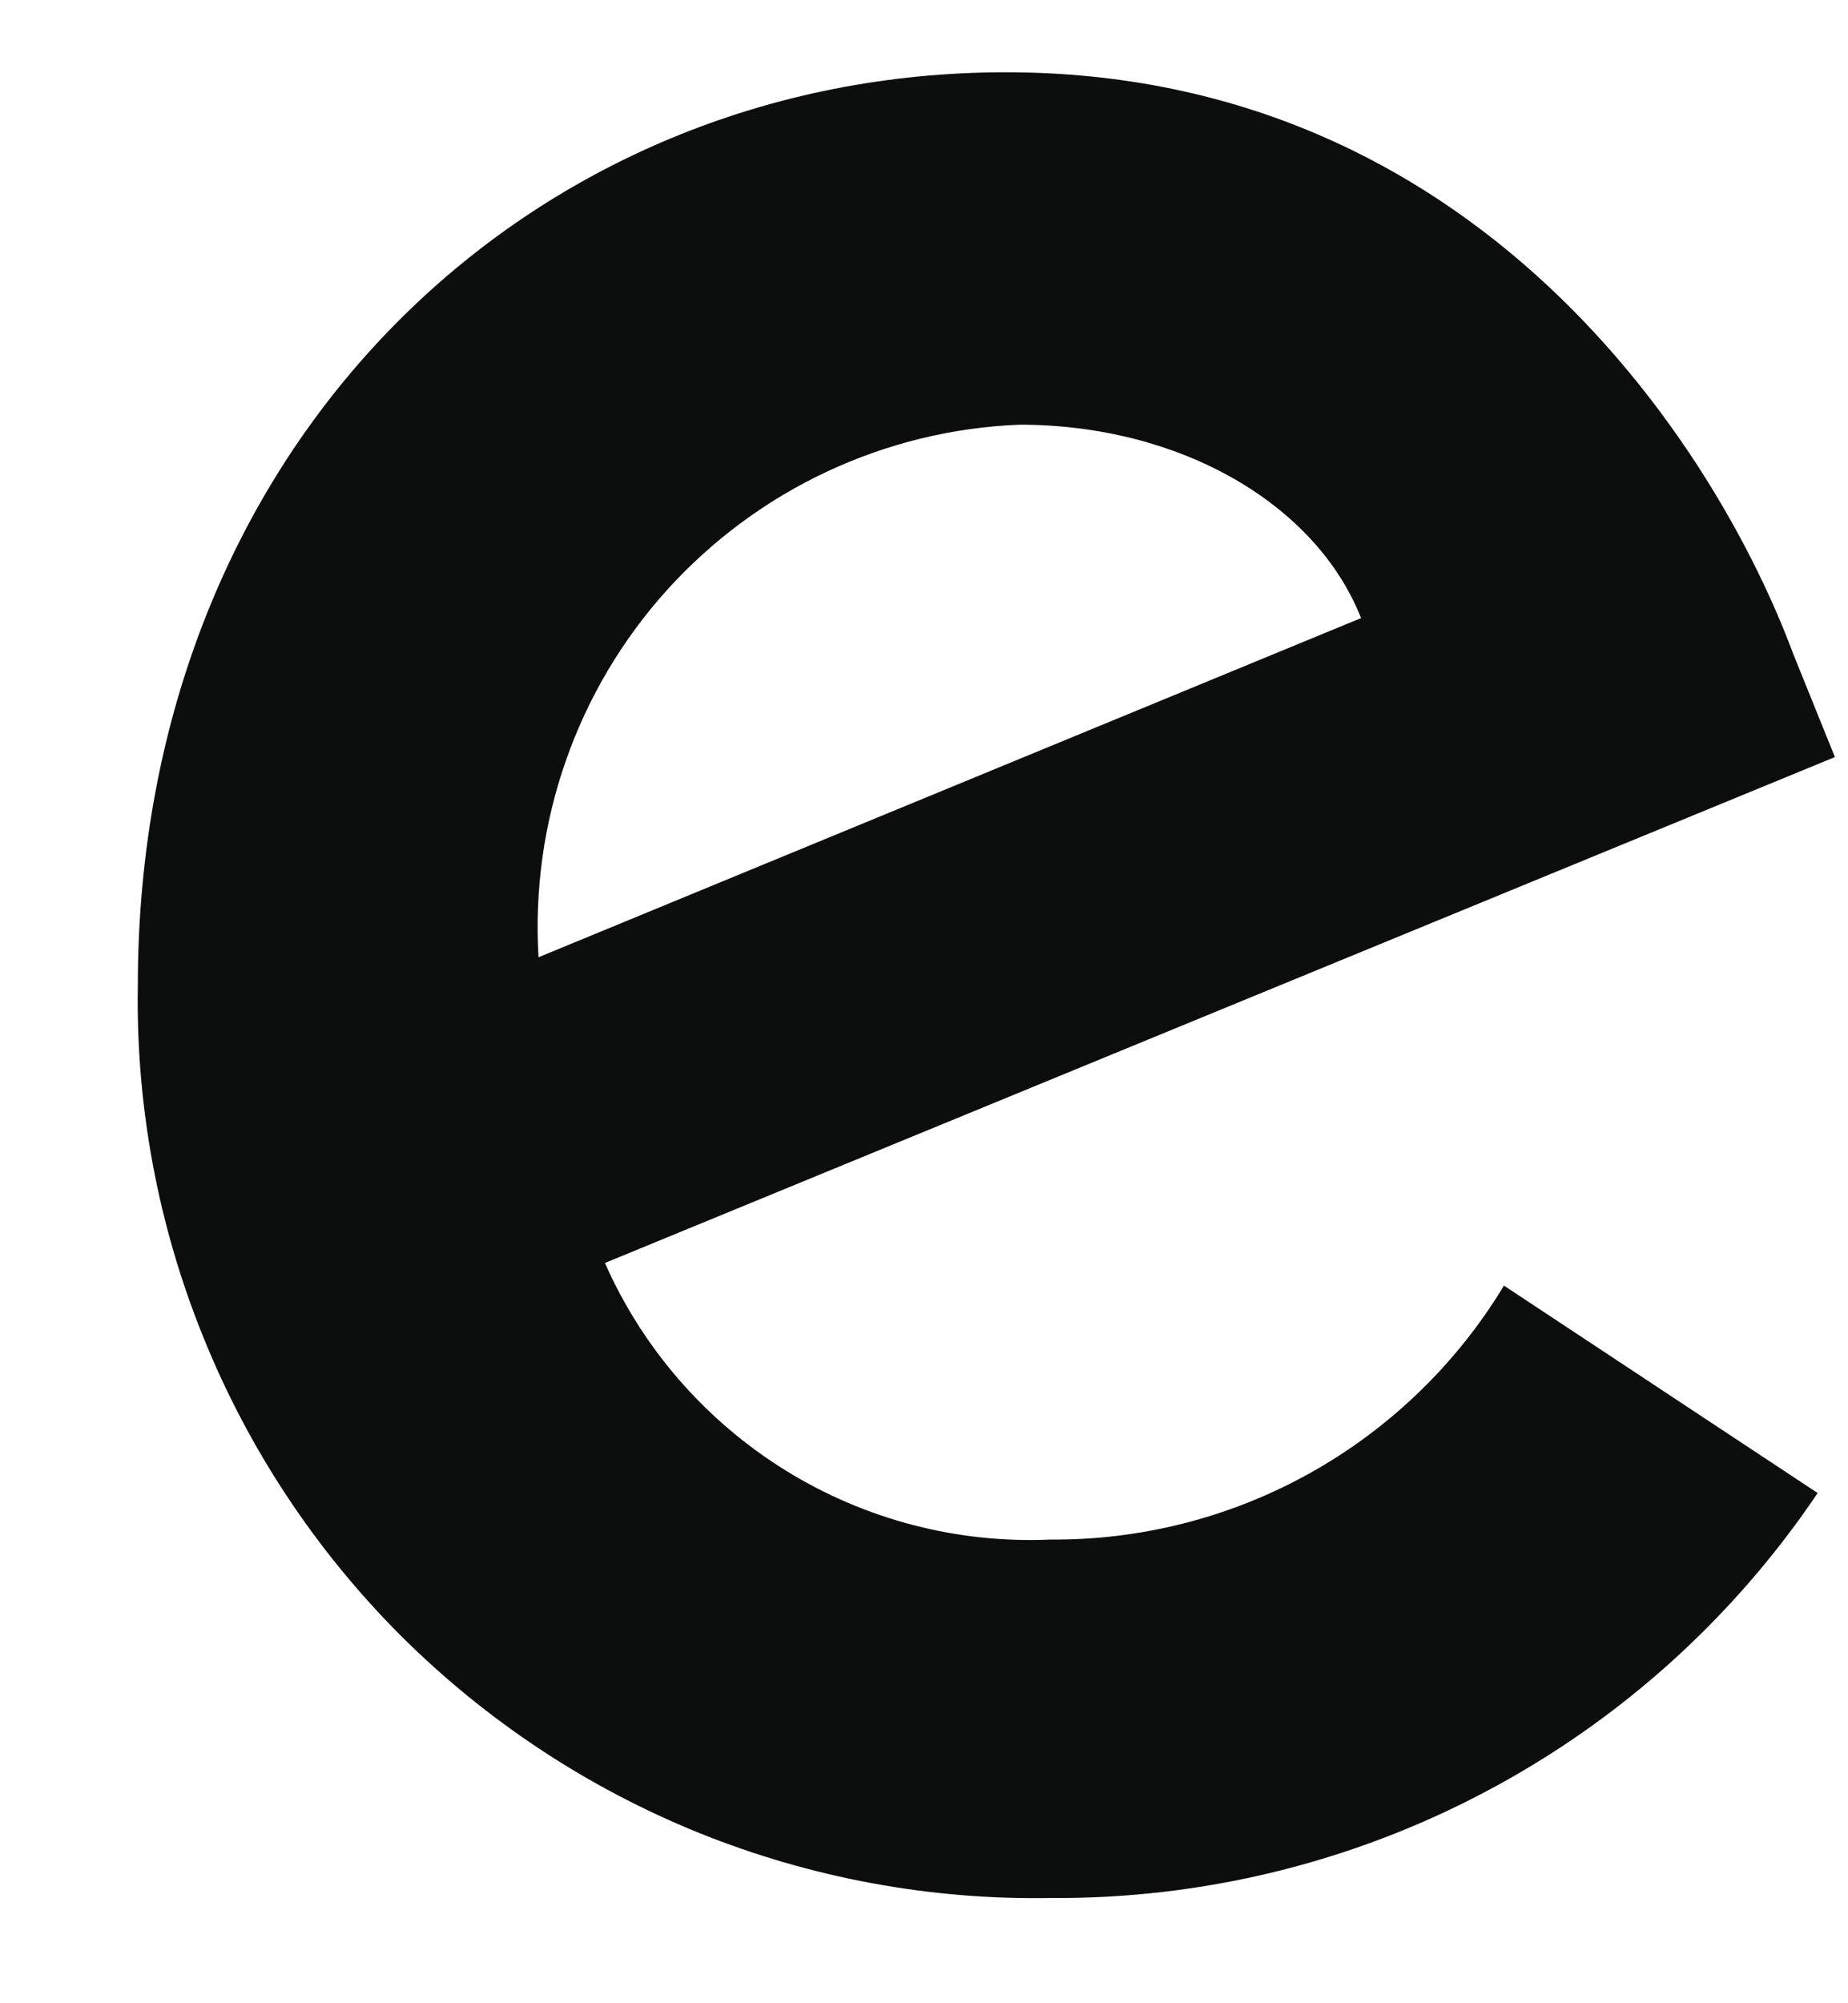 <?xml version="1.0" encoding="UTF-8" standalone="no"?><svg width='12' height='13' viewBox='0 0 12 13' fill='none' xmlns='http://www.w3.org/2000/svg'>
<path d='M9.766 8.343L11.803 9.689C11.254 10.504 10.512 11.171 9.643 11.629C8.775 12.088 7.806 12.324 6.824 12.317C6.042 12.331 5.265 12.187 4.54 11.895C3.815 11.602 3.157 11.167 2.603 10.615C2.05 10.062 1.614 9.404 1.321 8.679C1.027 7.955 0.882 7.179 0.895 6.397C0.895 2.872 3.454 0.469 6.53 0.469C9.606 0.469 11.151 2.919 11.643 4.24L11.915 4.913L3.928 8.196C4.174 8.752 4.582 9.22 5.099 9.541C5.615 9.861 6.216 10.018 6.824 9.991C7.415 9.995 7.997 9.845 8.513 9.556C9.028 9.267 9.46 8.849 9.766 8.343V8.343ZM3.497 6.212L8.838 4.011C8.545 3.269 7.661 2.756 6.621 2.756C6.187 2.773 5.762 2.877 5.369 3.061C4.976 3.245 4.624 3.506 4.333 3.827C4.042 4.149 3.818 4.526 3.675 4.935C3.531 5.345 3.471 5.779 3.497 6.212V6.212Z' fill='#0C0D0D'/>
</svg>
